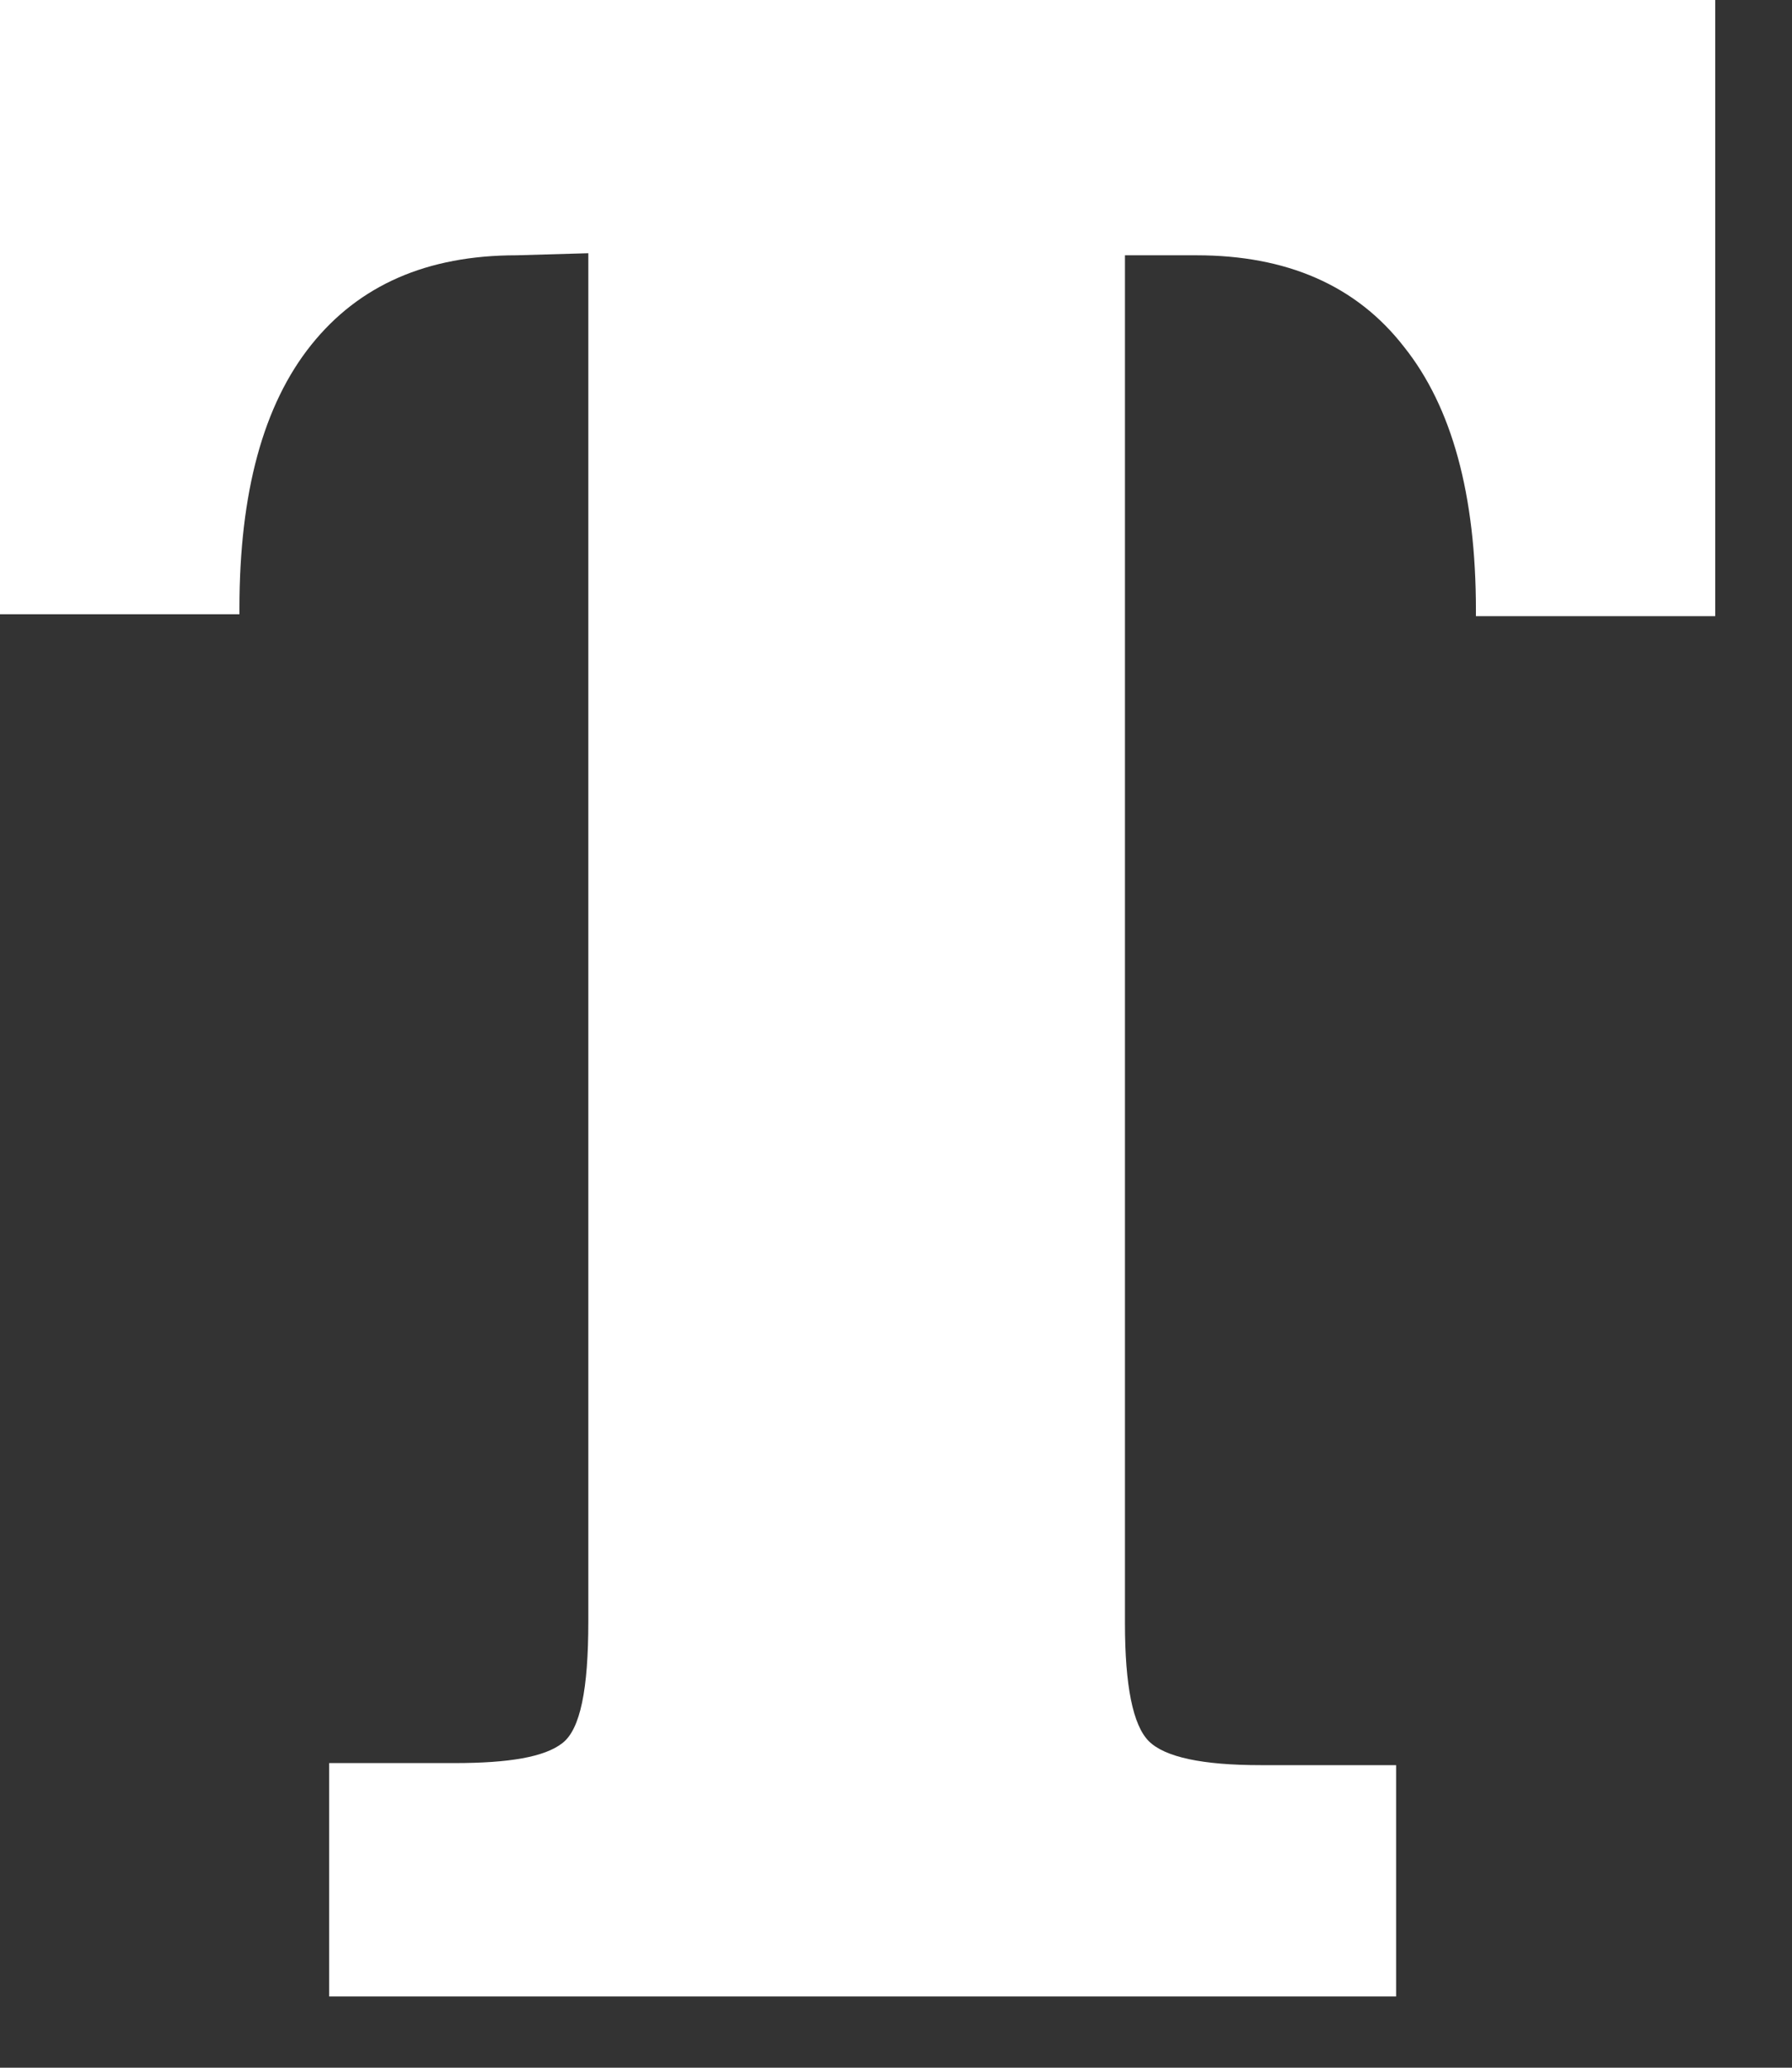 <svg xmlns="http://www.w3.org/2000/svg" width="13" height="15" viewBox="0 0 13 15">
    <rect x="0" y="0" width="13" height="15" fill="#333333" stroke="none"/>
    <path fill="#FFF" fill-rule="nonzero" d="M3.747 1.852c-.65 0-1.143.217-1.49.651-.347.434-.52 1.07-.52 1.91v.043H0V0h12.443v4.47h-1.736v-.043c0-.839-.174-1.475-.521-1.91-.347-.448-.854-.665-1.505-.665h-.52v9.925c0 .449.057.738.173.854.116.116.39.174.81.174h.984v1.678h-7.74V12.79h.91c.391 0 .652-.043.782-.145.13-.1.188-.39.188-.882V1.837l-.52.015z"/>
</svg>
